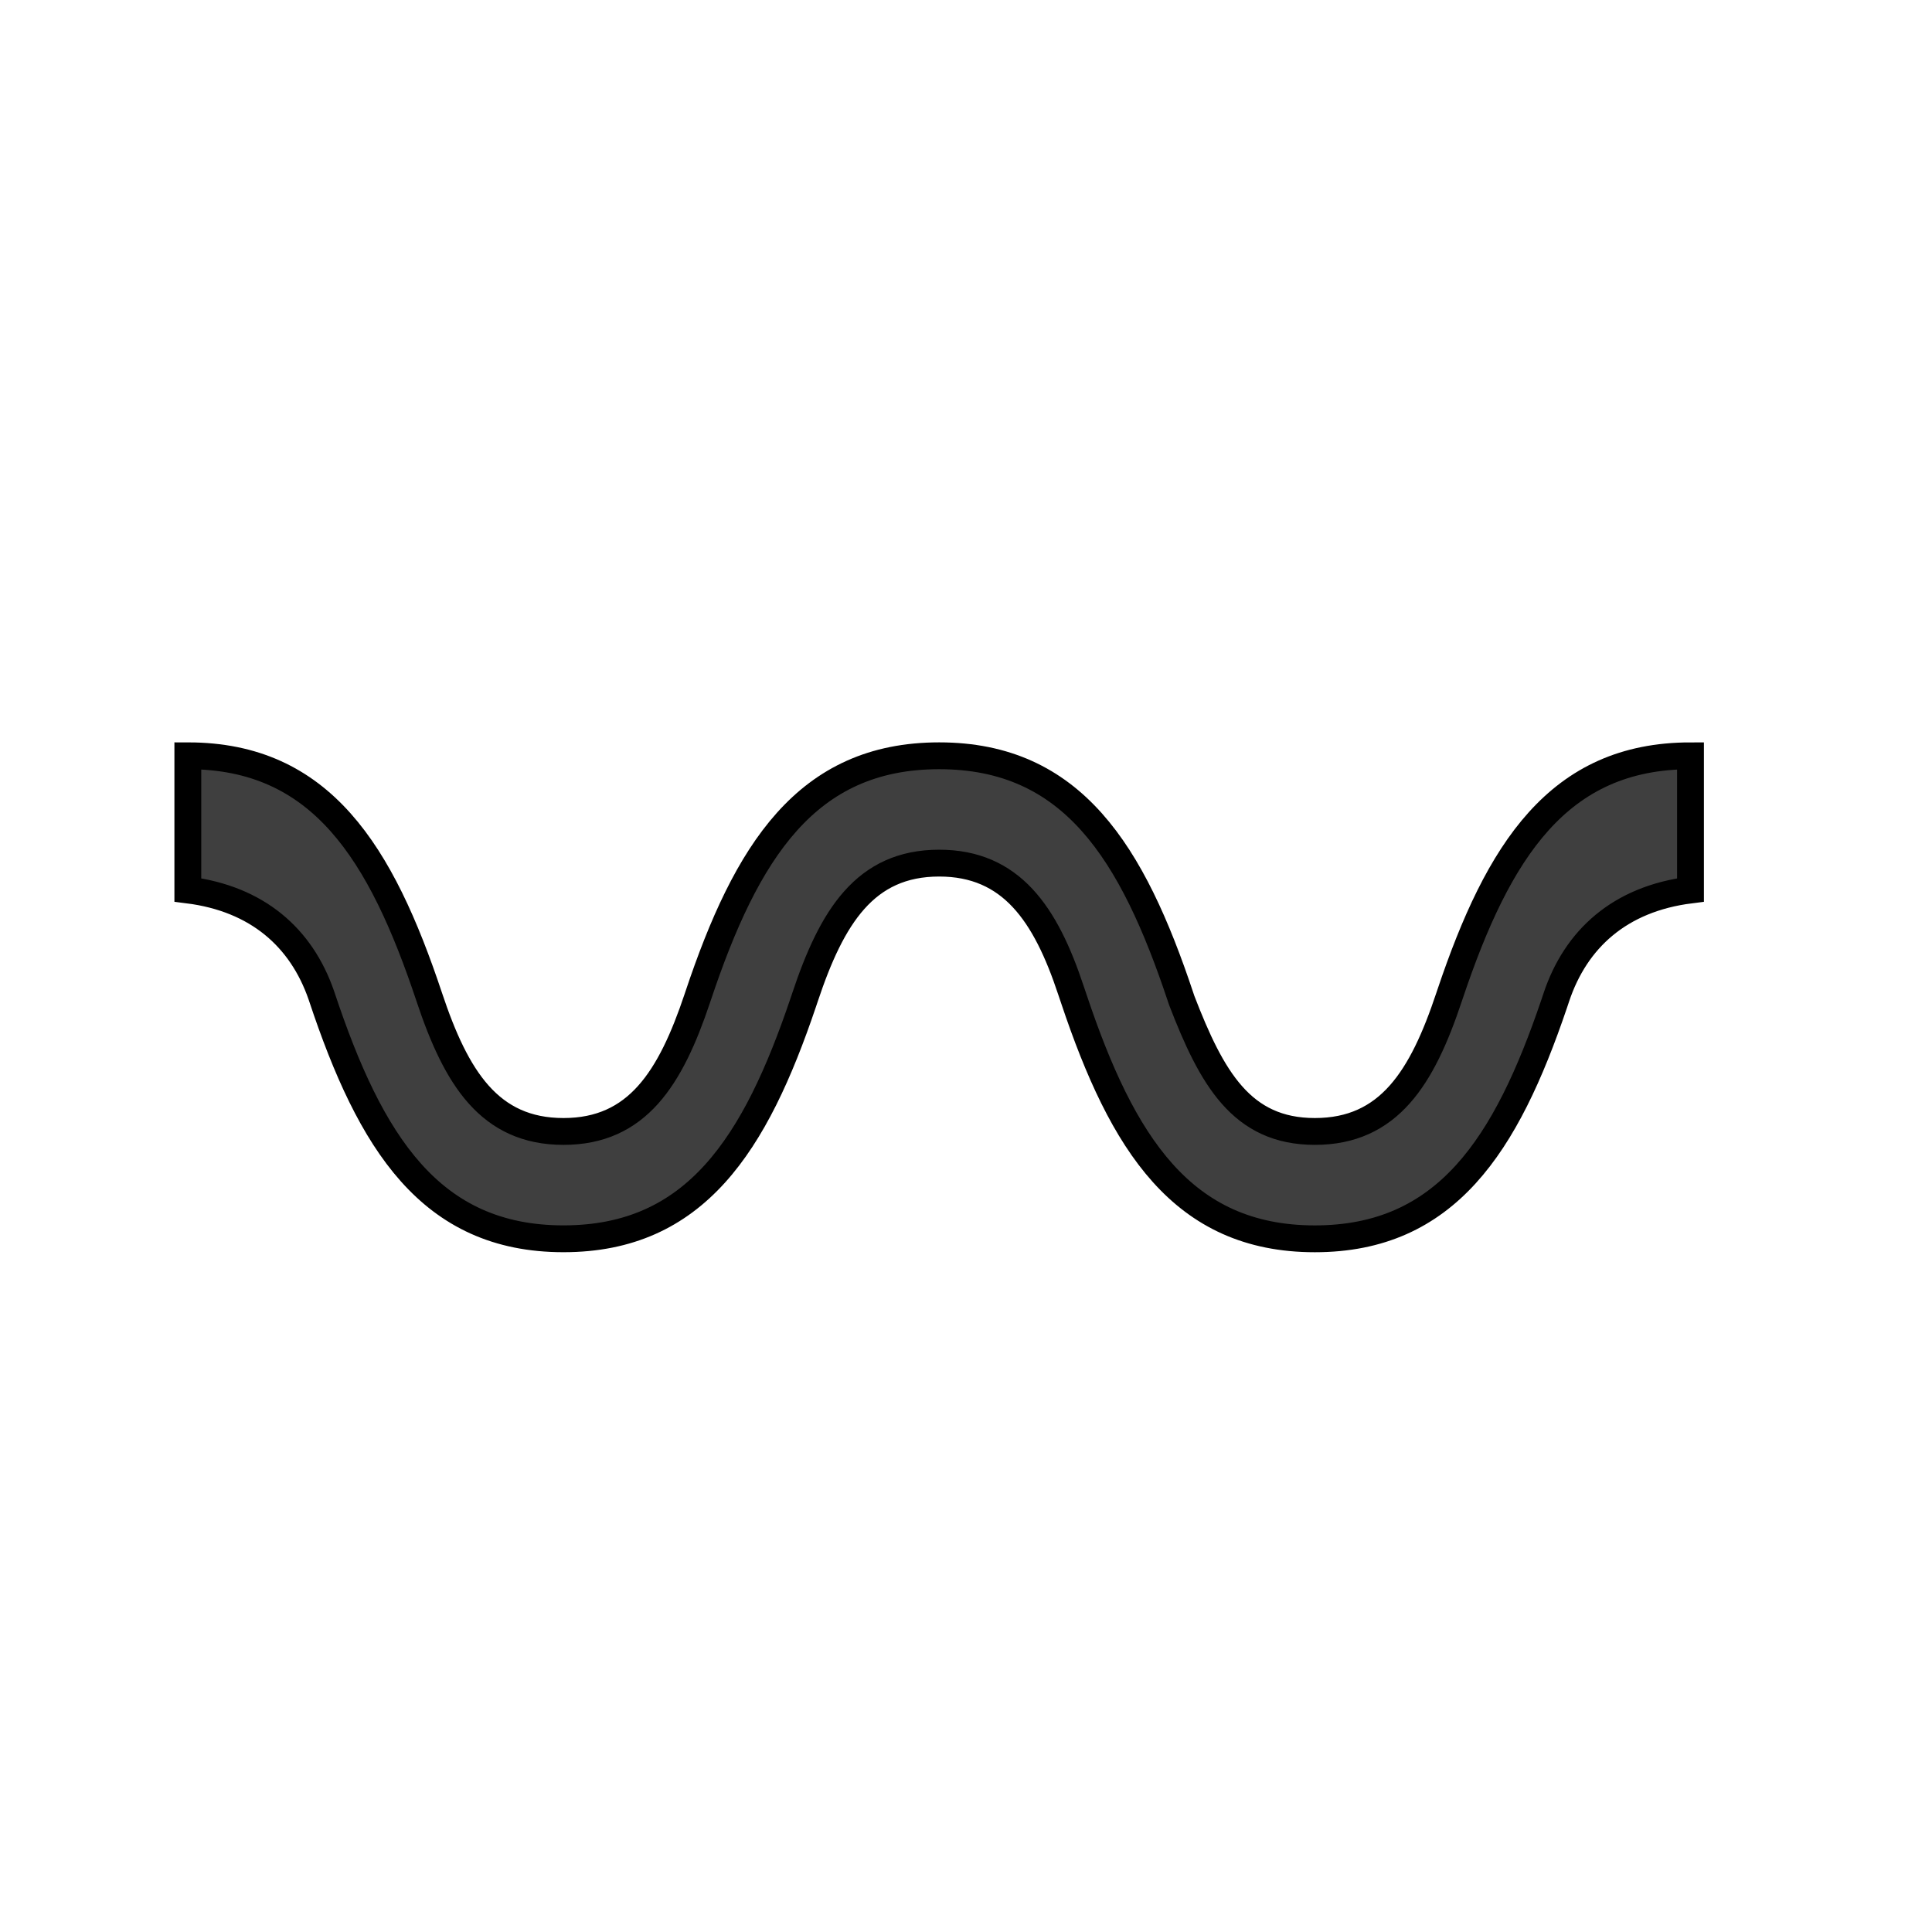 <svg id="emoji" viewBox="0 0 72 72" xmlns="http://www.w3.org/2000/svg" width="64" height="64">
  <g id="color">
    <path fill="#3F3F3F" stroke="none" d="M16,37.166c1,3,2.239,5,5,5c2.749,0,3.989-1.983,4.987-4.961 c0.004-0.013,0.009-0.026,0.013-0.039l0.017-0.051c1.797-5.372,4.028-8.949,8.983-8.949c4.971,0,7.2,3.6,9,9 l0.038,0.114c1.12,2.906,2.235,4.886,4.962,4.886c2.761,0,4-2,5-5l0,0l0.021-0.062l0.023-0.068 c1.792-5.327,4.026-8.869,8.956-8.869v0.076v4.854v0.07c-2.635,0.331-4.275,1.826-5,4l-0.081,0.242 c-1.786,5.265-4.023,8.758-8.919,8.758c-4.946,0-7.178-3.565-8.974-8.921l-0.115-0.34 C38.966,34.051,37.681,32.166,35,32.166c-2.761,0-4,2-5,5l-0.06,0.179c-1.79,5.301-4.024,8.821-8.94,8.821 c-4.971,0-7.2-3.6-9-9l-0.03-0.089C11.23,34.951,9.598,33.492,7,33.166v-0.089v-4.857v-0.054 C11.971,28.166,14.2,31.766,16,37.166"/>
  </g>
  <g id="hair"/>
  <g id="skin"/>
  <g id="skin-shadow"/>
  <g id="line">
    <path fill="none" stroke="#000000" strokeLinecap="round" strokeLinejoin="round" strokeWidth="2" d="M16,37.166 c1,3,2.239,5,5,5c2.749,0,3.989-1.983,4.987-4.961c0.004-0.013,0.009-0.026,0.013-0.039l0.017-0.051 c1.797-5.372,4.028-8.949,8.983-8.949c4.971,0,7.2,3.6,9,9l0.038,0.114c1.12,2.906,2.235,4.886,4.962,4.886 c2.761,0,4-2,5-5l0,0l0.021-0.062l0.023-0.068c1.792-5.327,4.026-8.869,8.956-8.869v0.076v4.854v0.07 c-2.635,0.331-4.275,1.826-5,4l-0.081,0.242c-1.786,5.265-4.023,8.758-8.919,8.758c-4.946,0-7.178-3.565-8.974-8.921 l-0.115-0.34C38.966,34.051,37.681,32.166,35,32.166c-2.761,0-4,2-5,5l-0.06,0.179 c-1.79,5.301-4.024,8.821-8.94,8.821c-4.971,0-7.2-3.6-9-9l-0.03-0.089C11.23,34.951,9.598,33.492,7,33.166 v-0.089v-4.857v-0.054C11.971,28.166,14.2,31.766,16,37.166"/>
  </g>
</svg>
